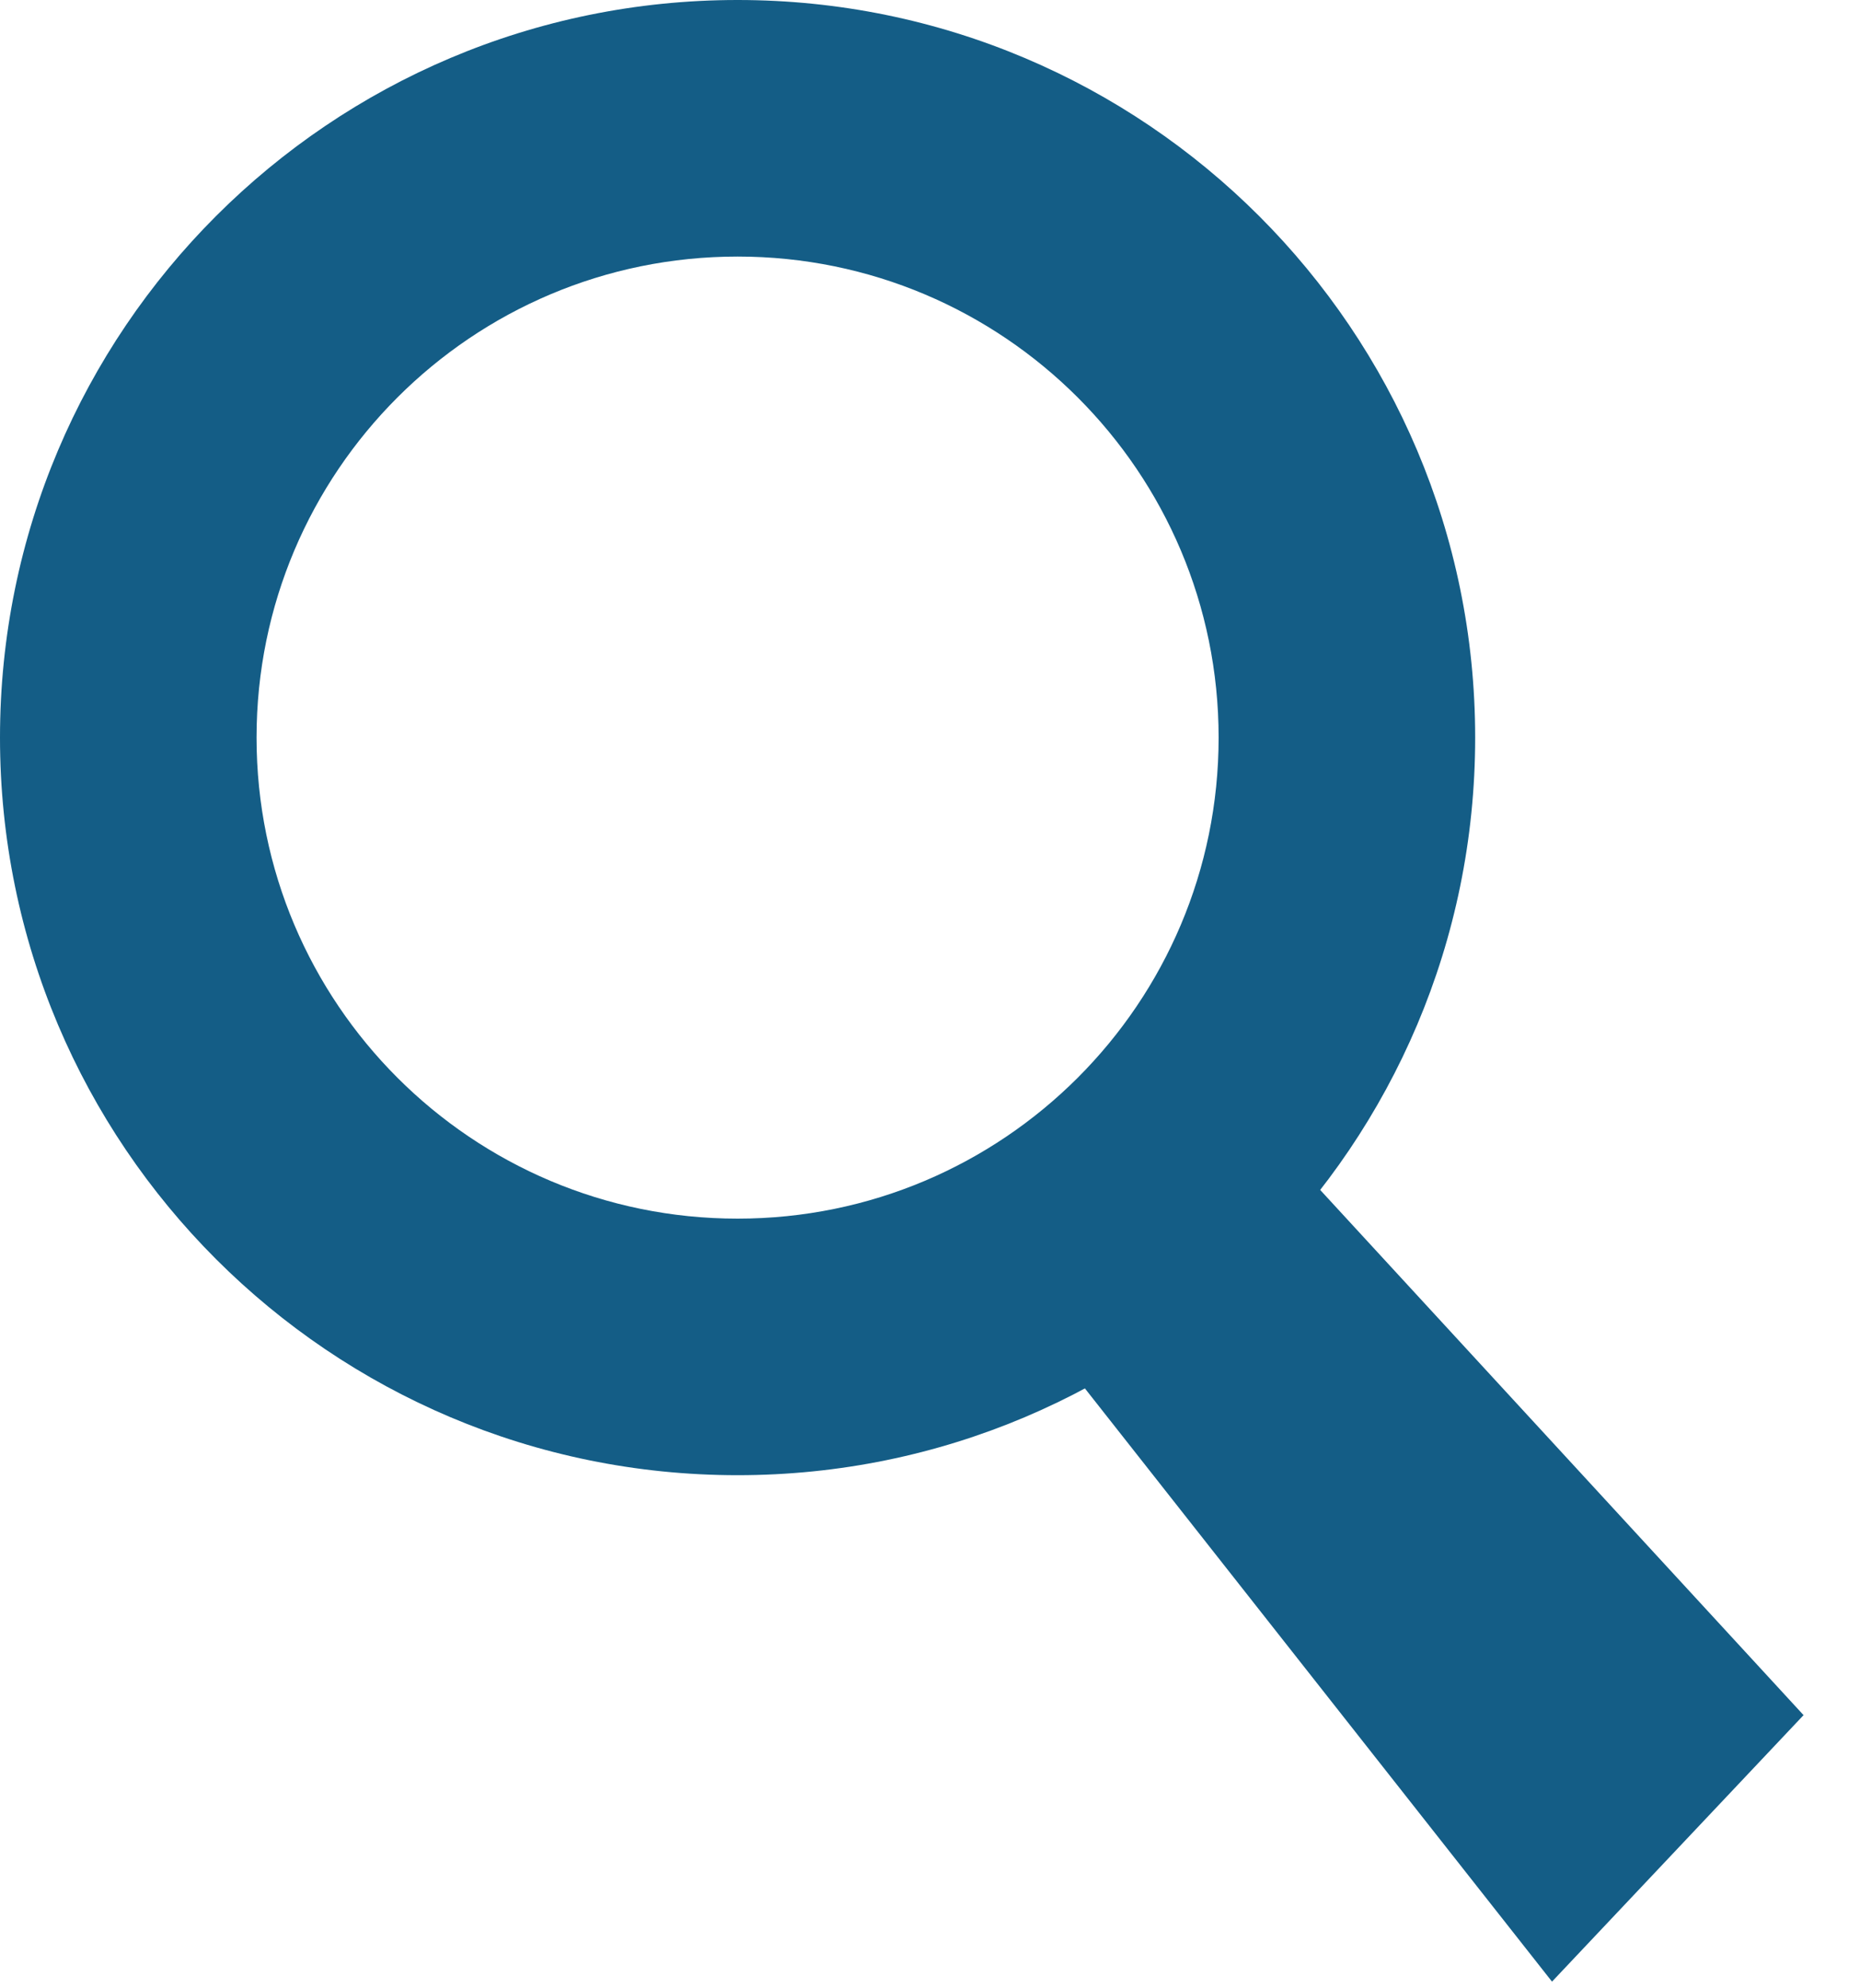 <?xml version="1.0" encoding="UTF-8" standalone="no"?>
<svg width="29px" height="31px" viewBox="0 0 29 31" version="1.1" xmlns="http://www.w3.org/2000/svg" xmlns:xlink="http://www.w3.org/1999/xlink" xmlns:sketch="http://www.bohemiancoding.com/sketch/ns">
    <!-- Generator: Sketch 3.2.2 (9983) - http://www.bohemiancoding.com/sketch -->
    <title>Artboard 52</title>
    <desc>Created with Sketch.</desc>
    <defs></defs>
    <g id="Page-1" stroke="none" stroke-width="1" fill="none" fill-rule="evenodd" sketch:type="MSPage">
        <g id="Artboard-52" sketch:type="MSArtboardGroup" fill="#145D86">
            <g id="Oval-125-+-Path-383" sketch:type="MSLayerGroup">
                <path d="M11.5,23 C17.851,23 23,17.851 23,11.5 C23,5.149 17.851,0 11.5,0 C5.149,0 0,5.149 0,11.5 C0,17.851 5.149,23 11.5,23 Z M11.5,19 C15.642,19 19,15.642 19,11.5 C19,7.358 15.642,4 11.5,4 C7.358,4 4,7.358 4,11.5 C4,15.642 7.358,19 11.5,19 Z" id="Oval-125" sketch:type="MSShapeGroup"></path>
                <path d="M24.198,30.896 L28.12,26.741 L20.272,18.214 L16.627,21.281 L24.198,30.896 Z" id="Path-383" sketch:type="MSShapeGroup"></path>
            </g>
        </g>
    </g>
</svg>